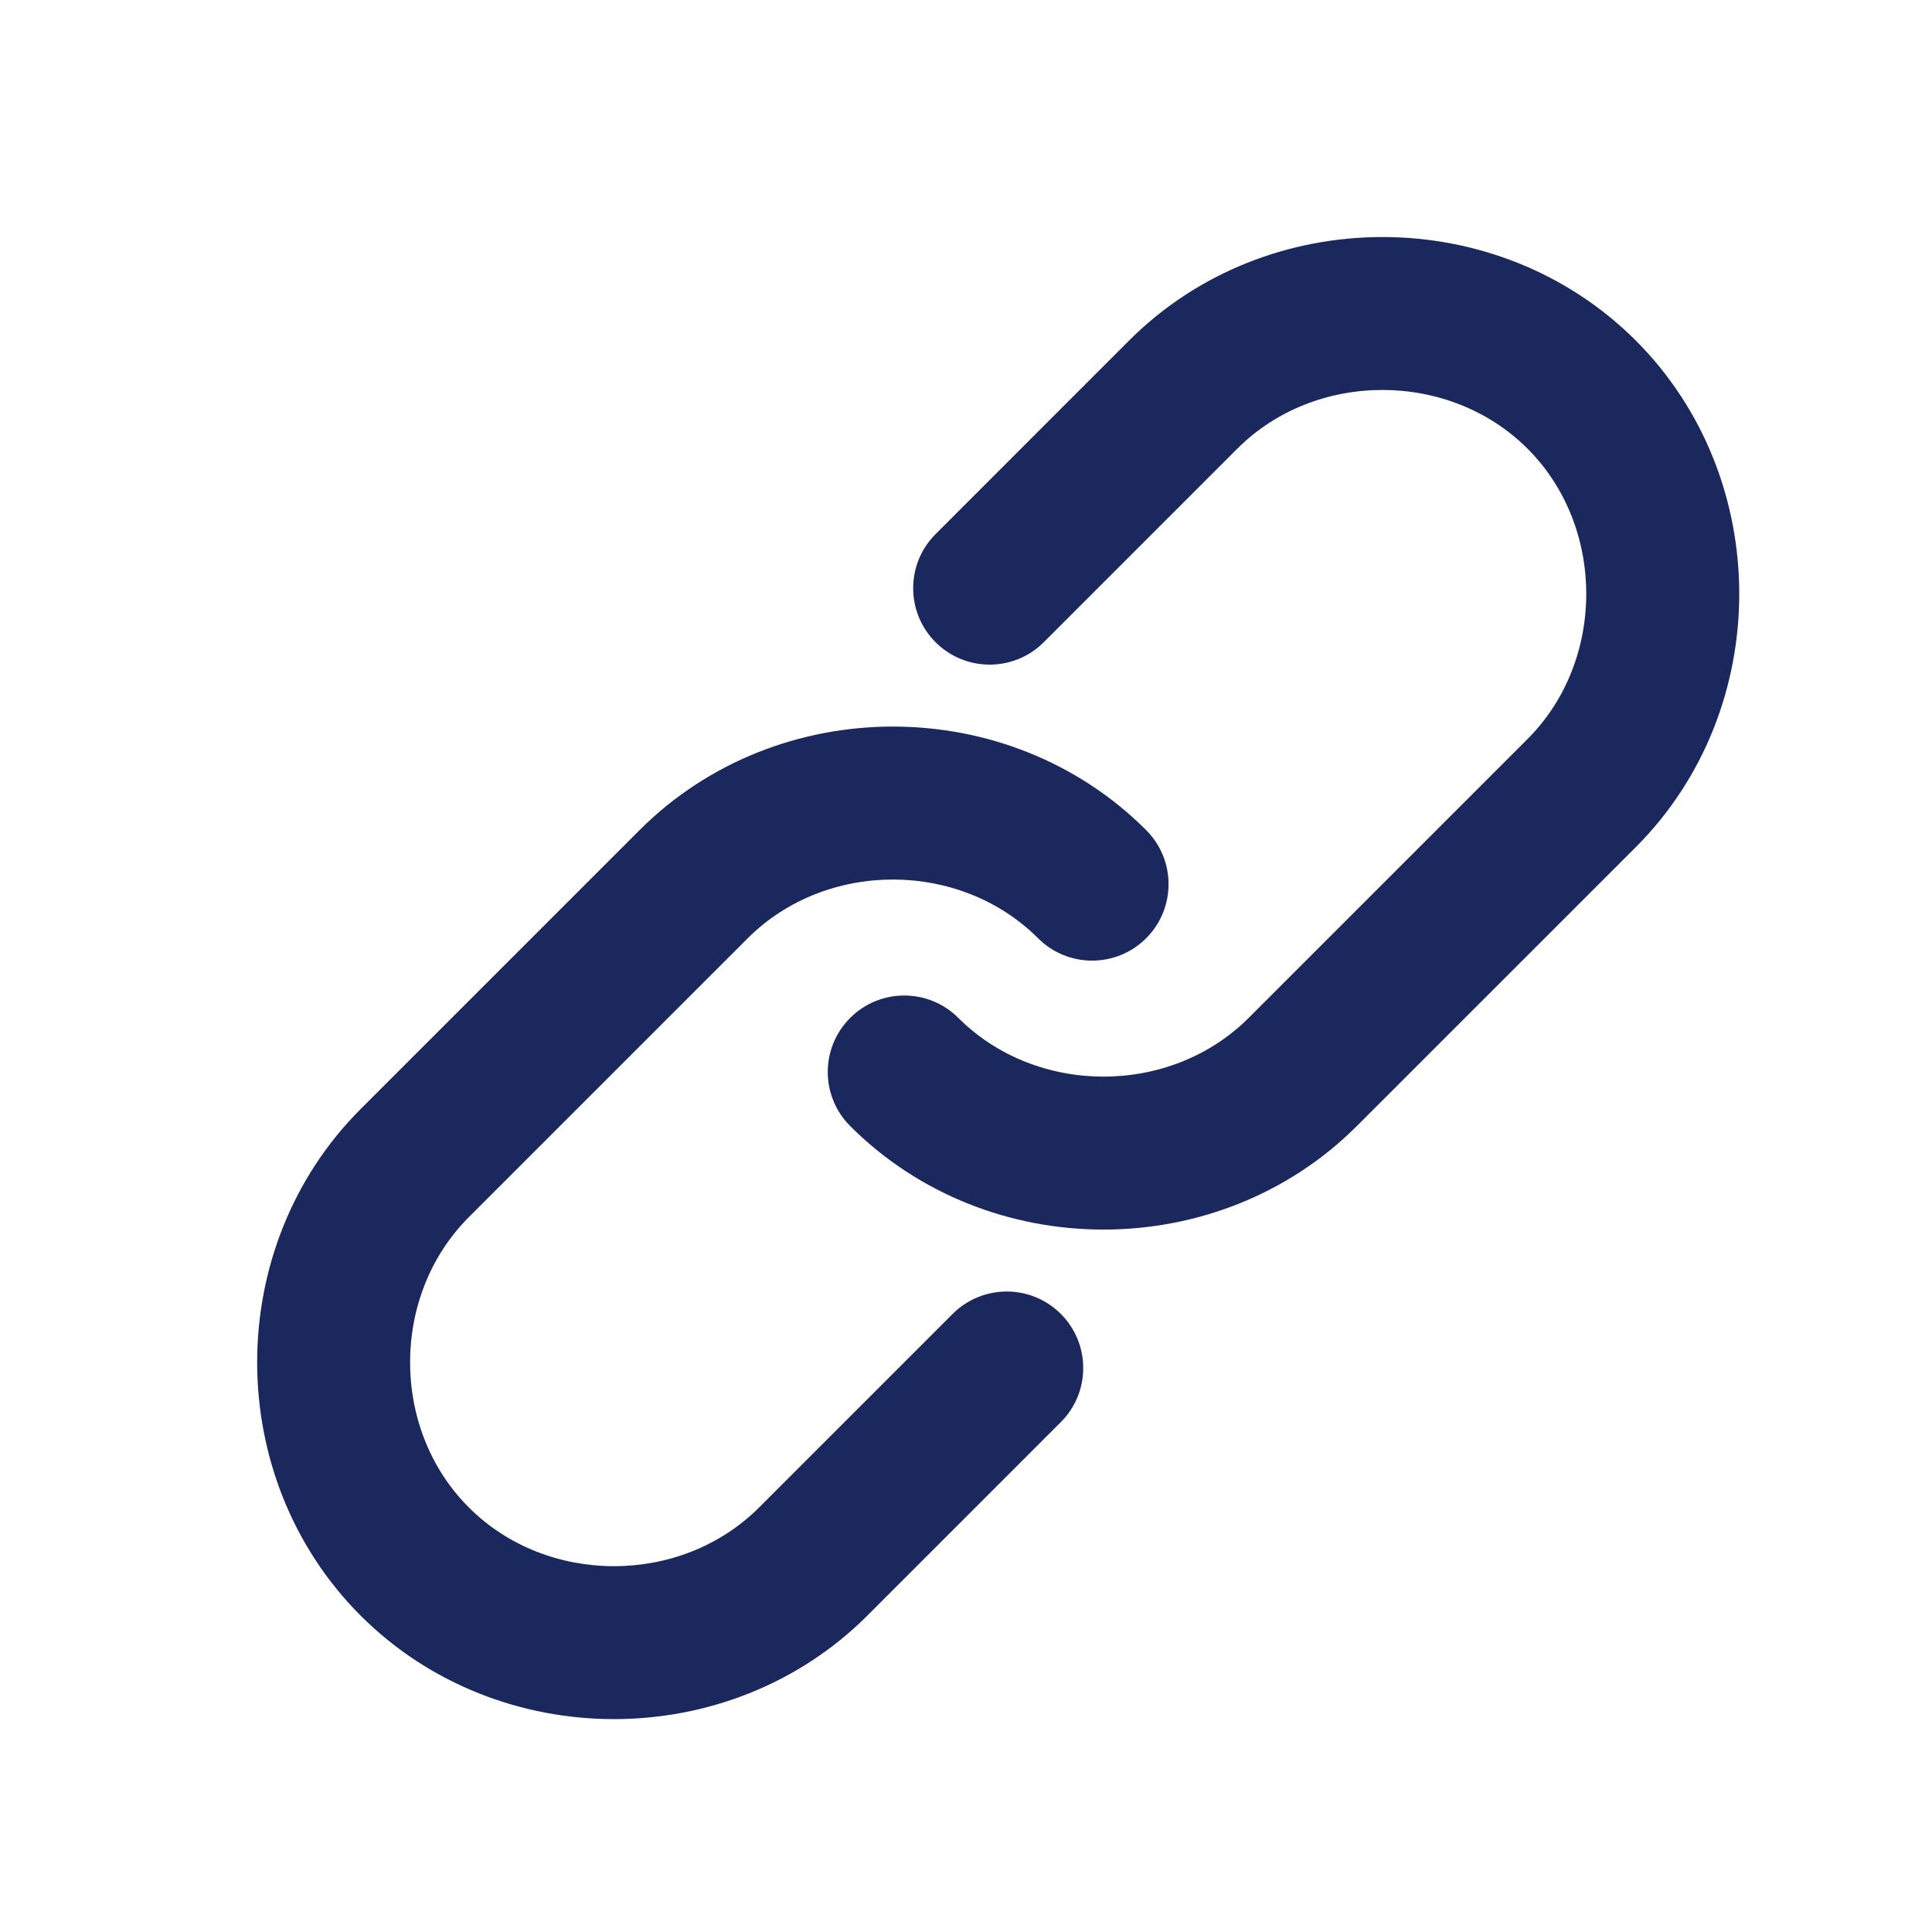 <svg width="24" height="24" viewBox="0 0 24 24" fill="none" xmlns="http://www.w3.org/2000/svg">
<path fill-rule="evenodd" clip-rule="evenodd" d="M18.976 5.574C18.003 4.601 16.342 4.601 15.37 5.574L12.966 7.978C12.595 8.349 11.993 8.349 11.622 7.978C11.251 7.607 11.251 7.006 11.622 6.635L14.026 4.23C15.741 2.516 18.605 2.516 20.32 4.23C22.034 5.945 22.034 8.809 20.32 10.524L16.855 13.988C15.14 15.703 12.276 15.703 10.561 13.988C10.19 13.617 10.19 13.016 10.561 12.645C10.932 12.274 11.534 12.274 11.905 12.645C12.877 13.617 14.539 13.617 15.511 12.645L18.976 9.18C19.948 8.208 19.948 6.546 18.976 5.574Z" fill="#1A285D"/>
<path fill-rule="evenodd" clip-rule="evenodd" d="M12.895 11.655C11.922 10.683 10.261 10.683 9.289 11.655L5.824 15.12C4.851 16.093 4.851 17.754 5.824 18.726C6.796 19.699 8.458 19.699 9.43 18.726L11.834 16.322C12.205 15.951 12.807 15.951 13.178 16.322C13.549 16.693 13.549 17.295 13.178 17.666L10.774 20.07C9.059 21.784 6.195 21.784 4.48 20.07C2.766 18.355 2.766 15.491 4.48 13.777L7.945 10.312C9.66 8.597 12.524 8.597 14.238 10.312C14.609 10.683 14.609 11.284 14.238 11.655C13.867 12.026 13.266 12.026 12.895 11.655Z" fill="#1A285D"/>
</svg>
